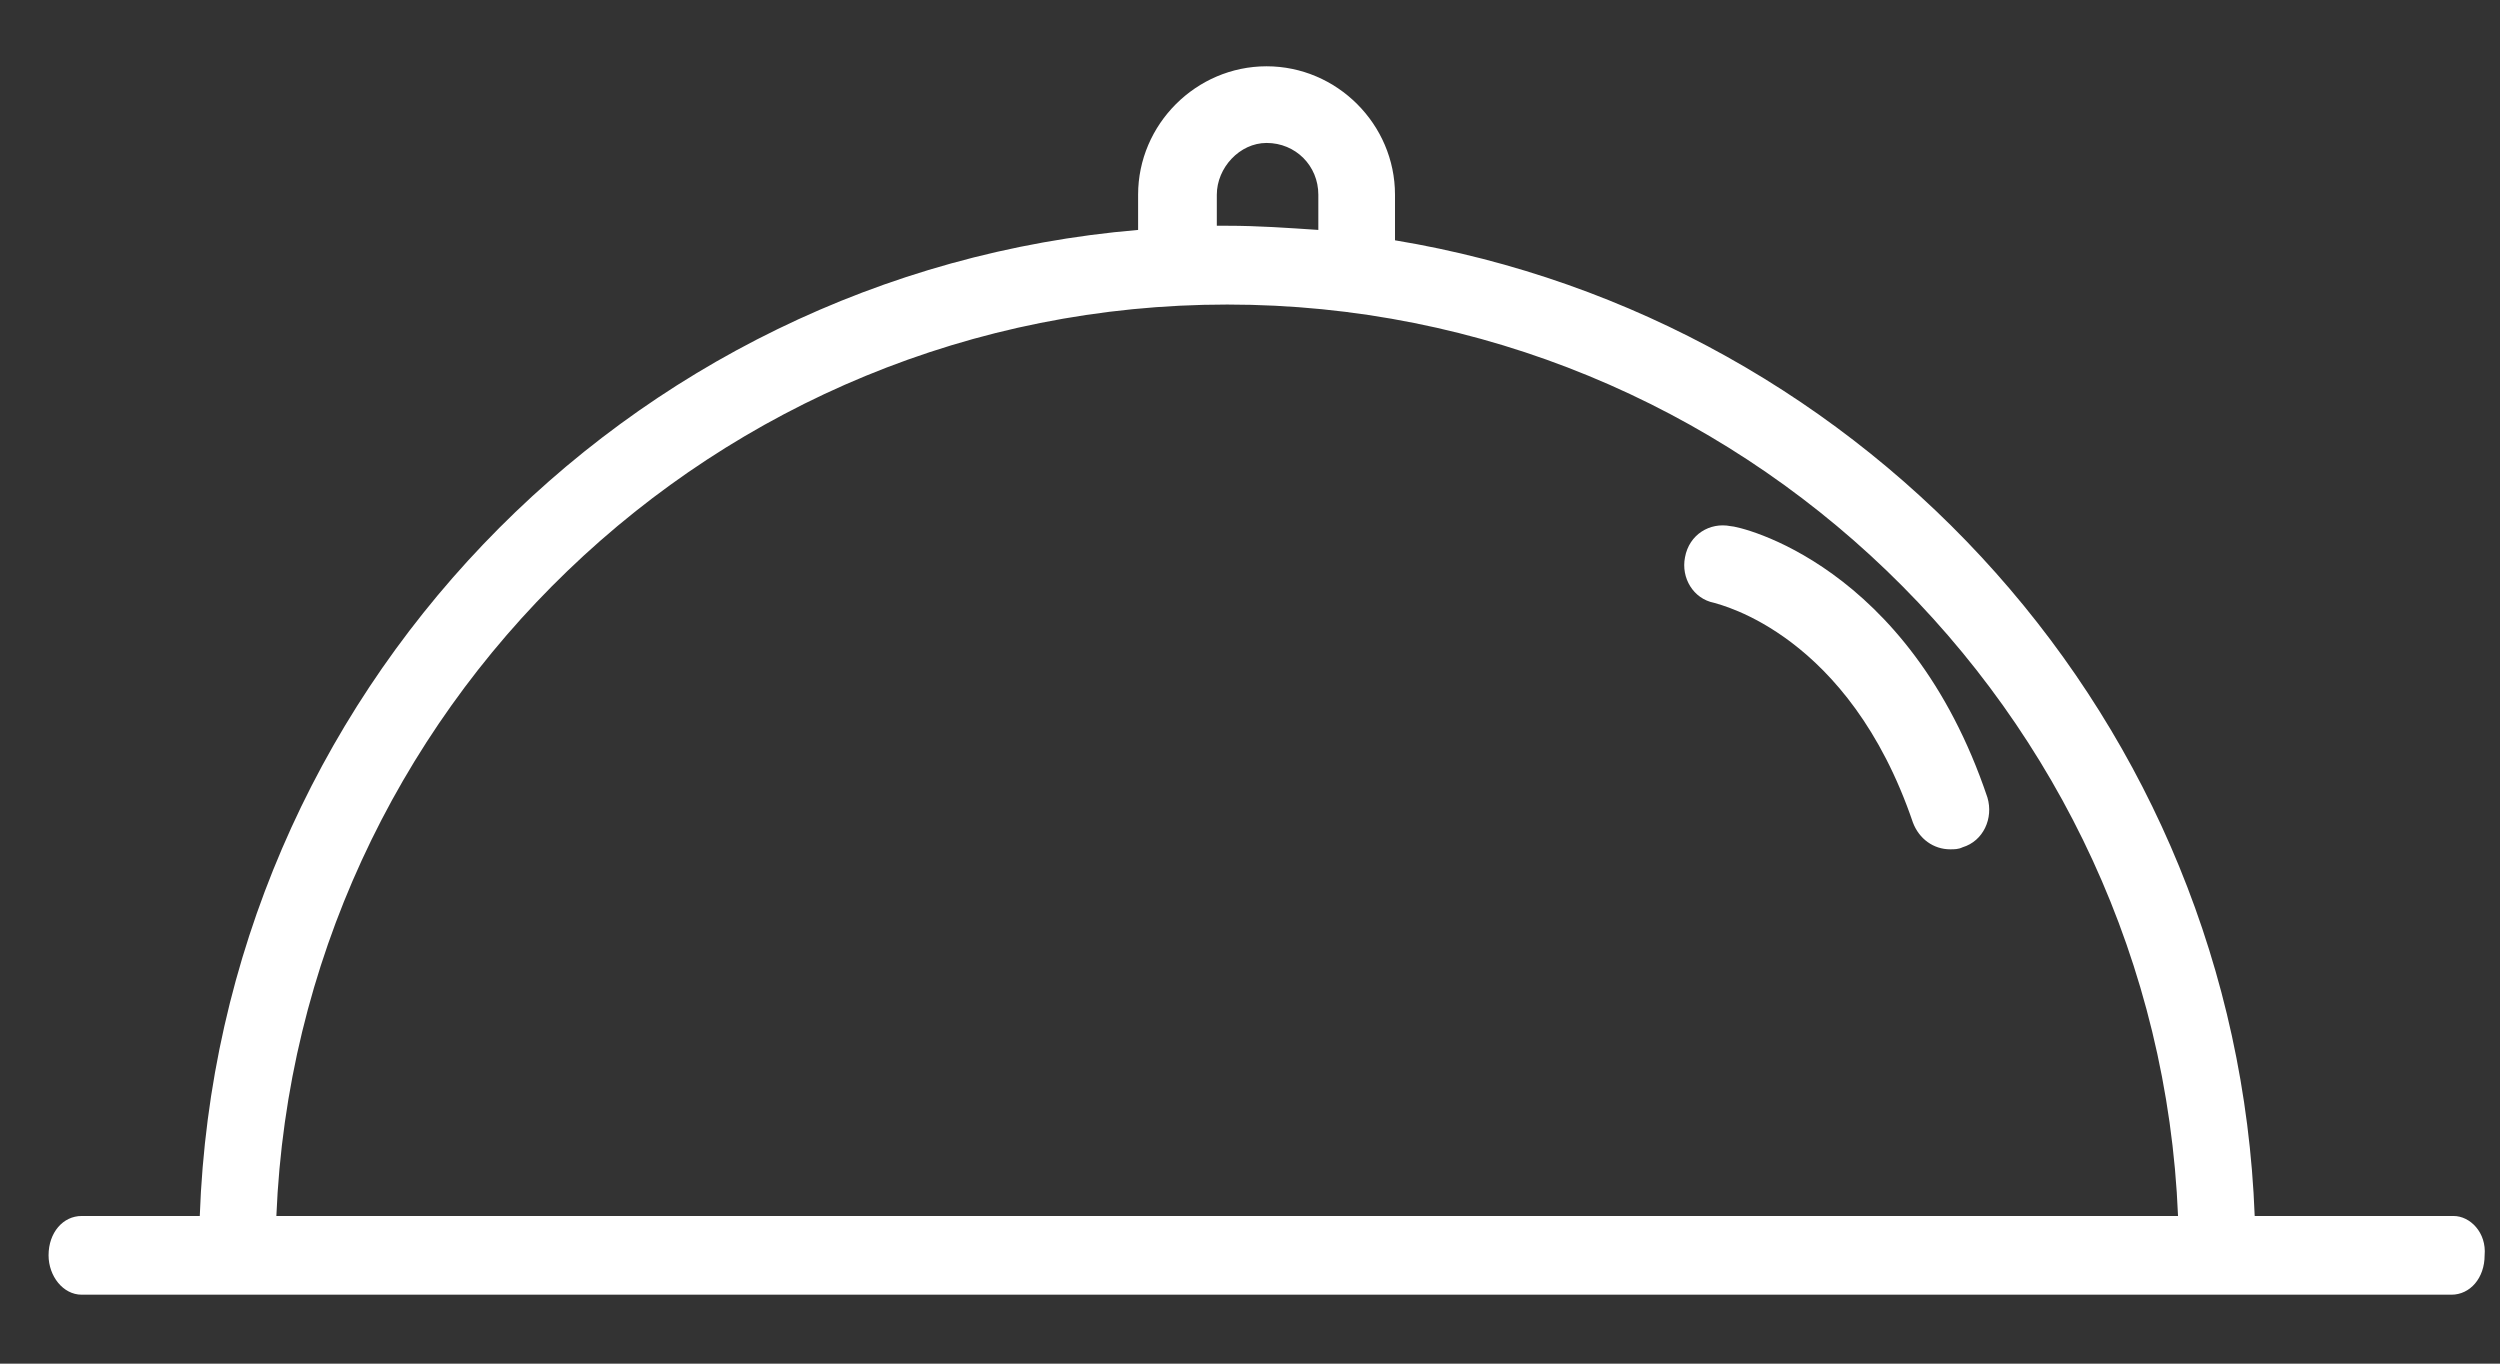 <svg width="33" height="18" viewBox="0 0 33 18" fill="none" xmlns="http://www.w3.org/2000/svg">
<rect x="0" y="0" width="33" height="18" fill="#333333" stroke="none"/>
<path d="M32.387 16.051H29.762C29.516 9.543 24.676 4.211 18.414 3.172V2.57C18.414 1.641 17.648 0.875 16.719 0.875C15.789 0.875 15.023 1.641 15.023 2.57V3.035C8.242 3.609 2.883 9.188 2.637 16.051H1.078C0.832 16.051 0.641 16.27 0.641 16.57C0.641 16.844 0.832 17.09 1.078 17.09H3.129H29.242H32.359C32.605 17.09 32.797 16.871 32.797 16.57C32.824 16.27 32.605 16.051 32.387 16.051ZM3.648 16.051C3.922 9.379 9.445 4.02 16.199 4.02C22.953 4.02 28.477 9.379 28.75 16.051H3.648ZM16.719 1.887C17.102 1.887 17.402 2.188 17.402 2.57V3.035C16.992 3.008 16.609 2.98 16.199 2.98C16.145 2.98 16.117 2.98 16.062 2.98V2.57C16.062 2.215 16.363 1.887 16.719 1.887Z" fill="white"/>
<path d="M22.844 6.945C22.57 6.891 22.297 7.055 22.242 7.356C22.188 7.629 22.352 7.903 22.625 7.957C22.707 7.985 24.402 8.367 25.25 10.856C25.332 11.074 25.523 11.211 25.742 11.211C25.797 11.211 25.852 11.211 25.906 11.184C26.18 11.102 26.316 10.801 26.234 10.527C25.195 7.438 22.953 6.945 22.844 6.945Z" fill="white"/>
</svg>
